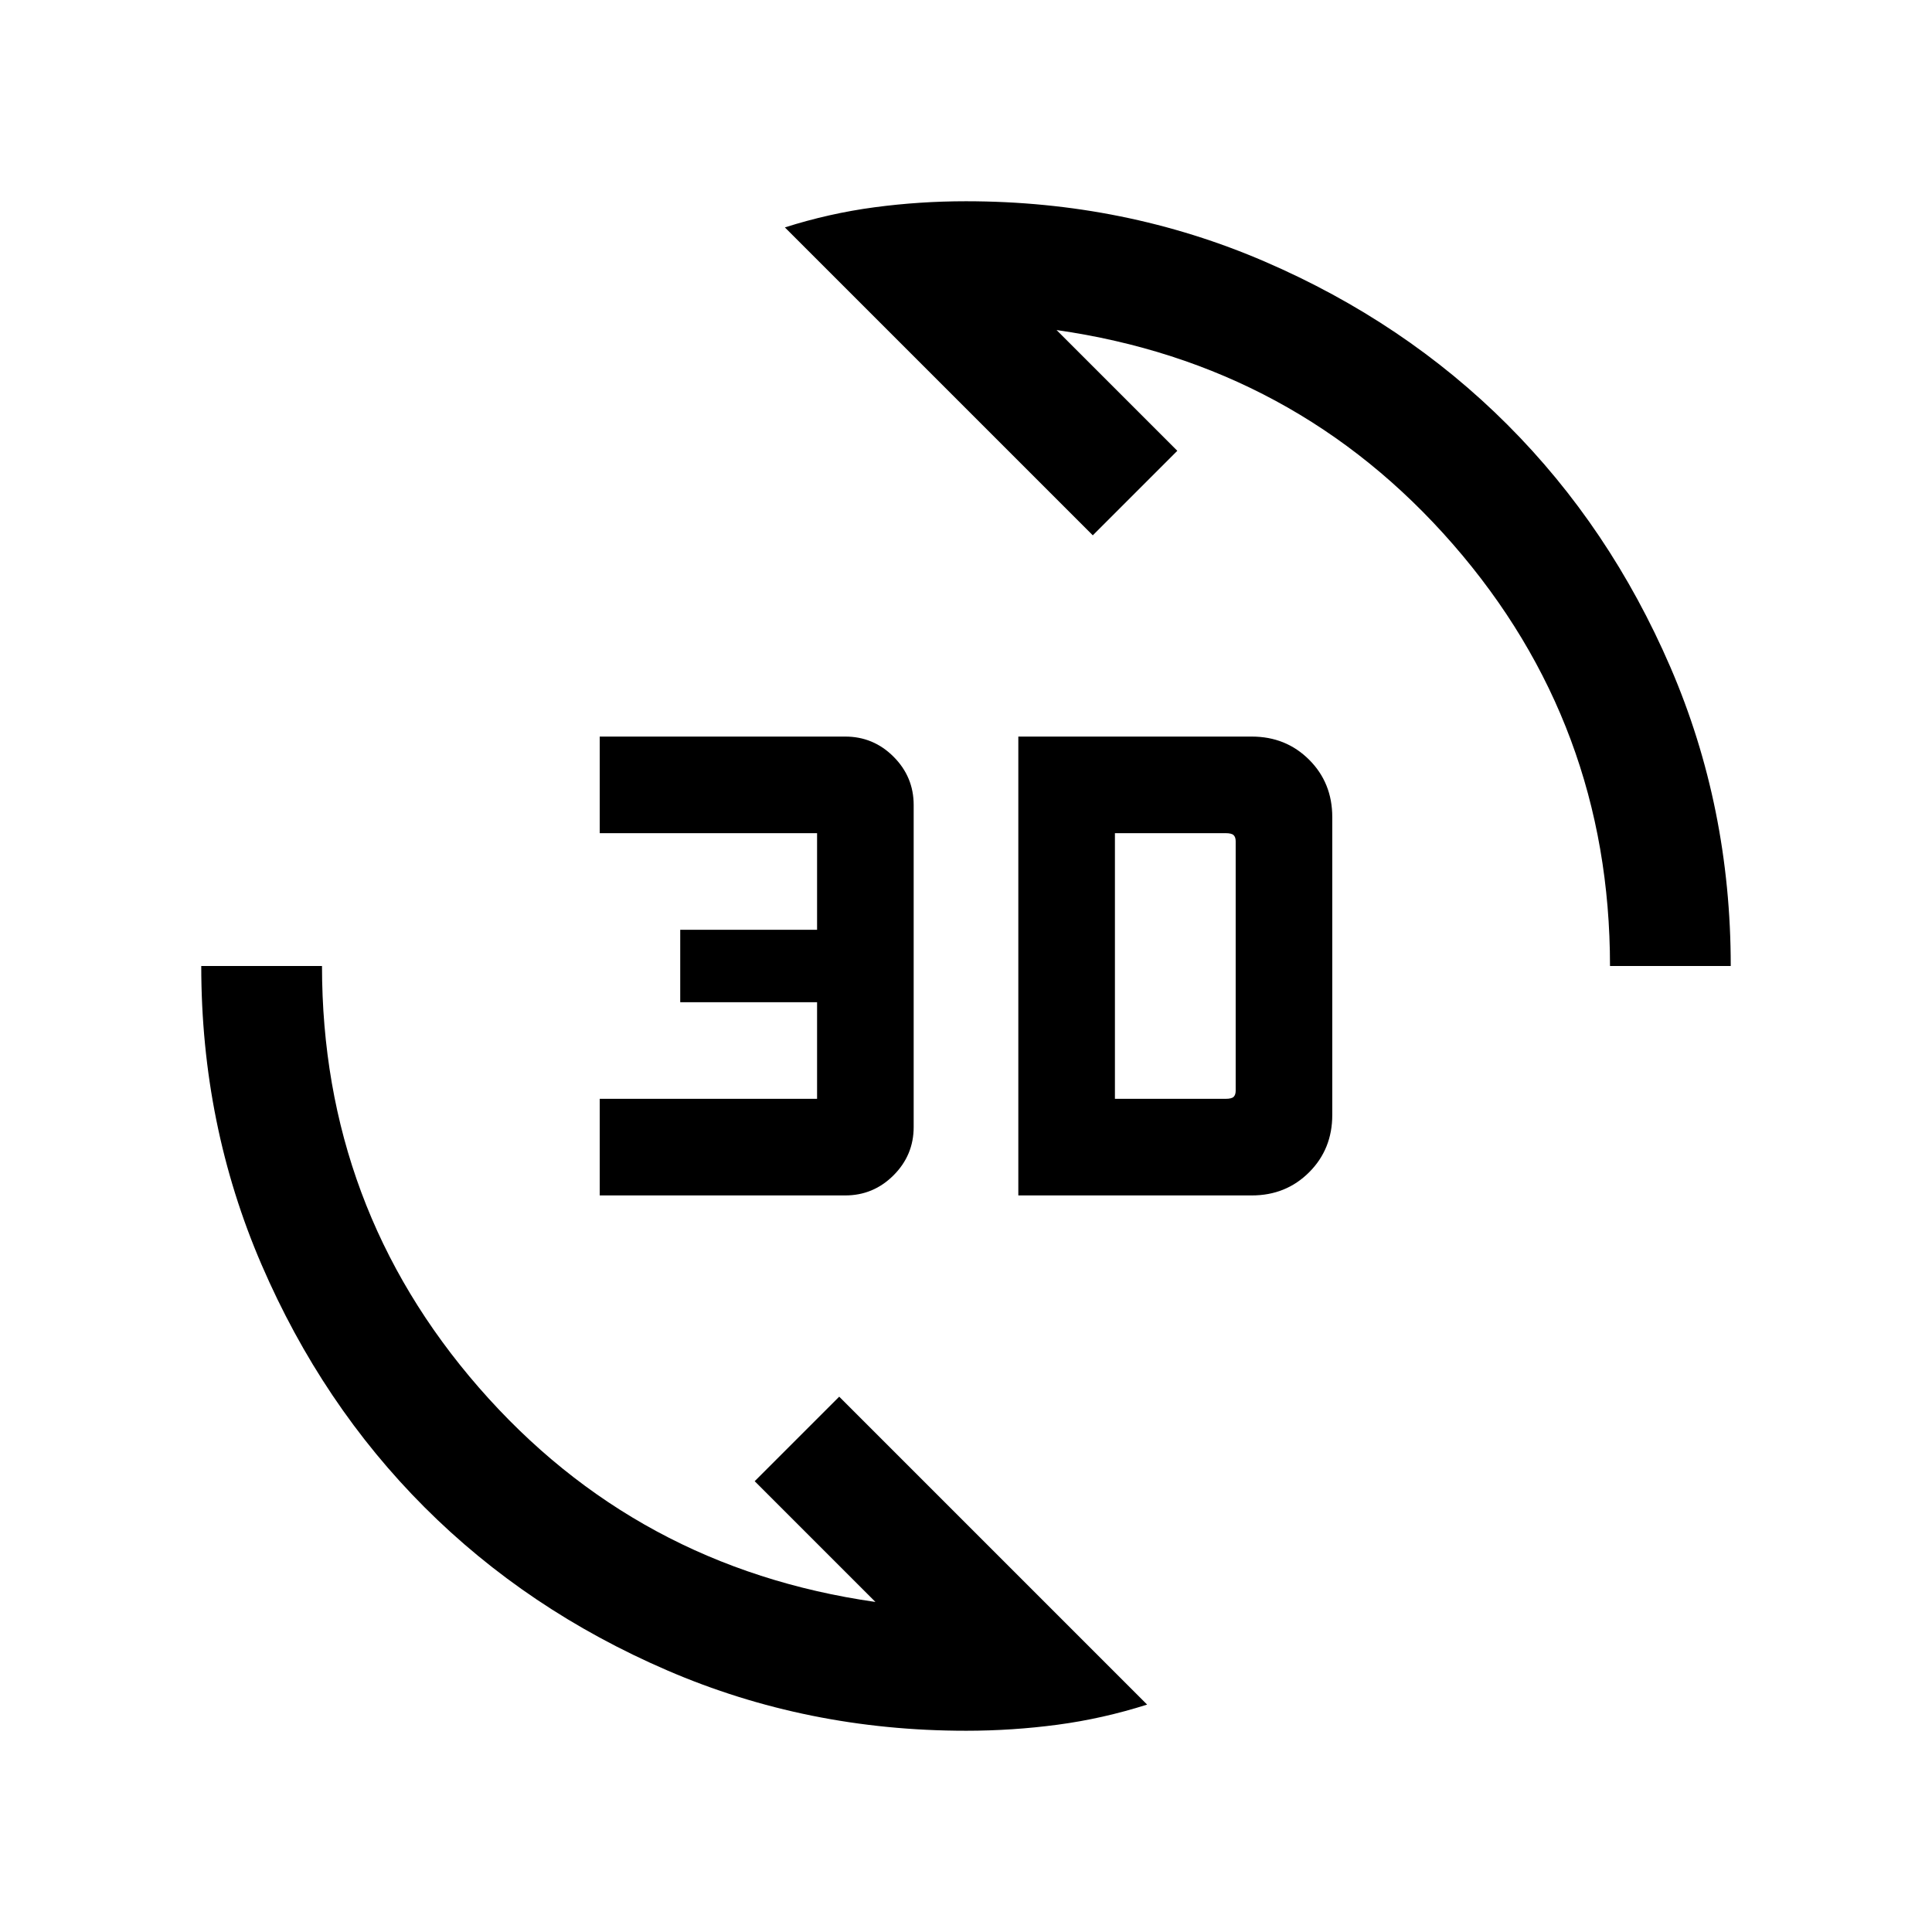 <svg xmlns="http://www.w3.org/2000/svg" viewBox="0 0 24 24"><path d="M12 21.5q-1.975 0-3.712-.75Q6.55 20 5.275 18.725T3.25 15.712Q2.5 13.975 2.5 12H4q0 3 1.95 5.238 1.95 2.237 4.925 2.662l-1.5-1.5 1.05-1.05 3.825 3.825q-.55.175-1.112.25-.563.075-1.138.075Zm.65-6.65v-5.7h2.9q.425 0 .713.288.287.287.287.712v3.7q0 .425-.287.712-.288.288-.713.288Zm-5.2 0v-1.2h2.7v-1.2h-1.7v-.9h1.7v-1.2h-2.7v-1.2h3.05q.35 0 .6.25t.25.6v4q0 .35-.25.6t-.6.25Zm6.4-1.2h1.375q.075 0 .1-.025.025-.025.025-.075v-3.1q0-.05-.025-.075-.025-.025-.1-.025H13.85ZM20 12q0-3-1.95-5.238Q16.1 4.525 13.125 4.1l1.5 1.5-1.05 1.05L9.75 2.825q.55-.175 1.113-.25Q11.425 2.5 12 2.5q1.975 0 3.713.75 1.737.75 3.012 2.025t2.025 3.012q.75 1.738.75 3.713Z"/></svg>
